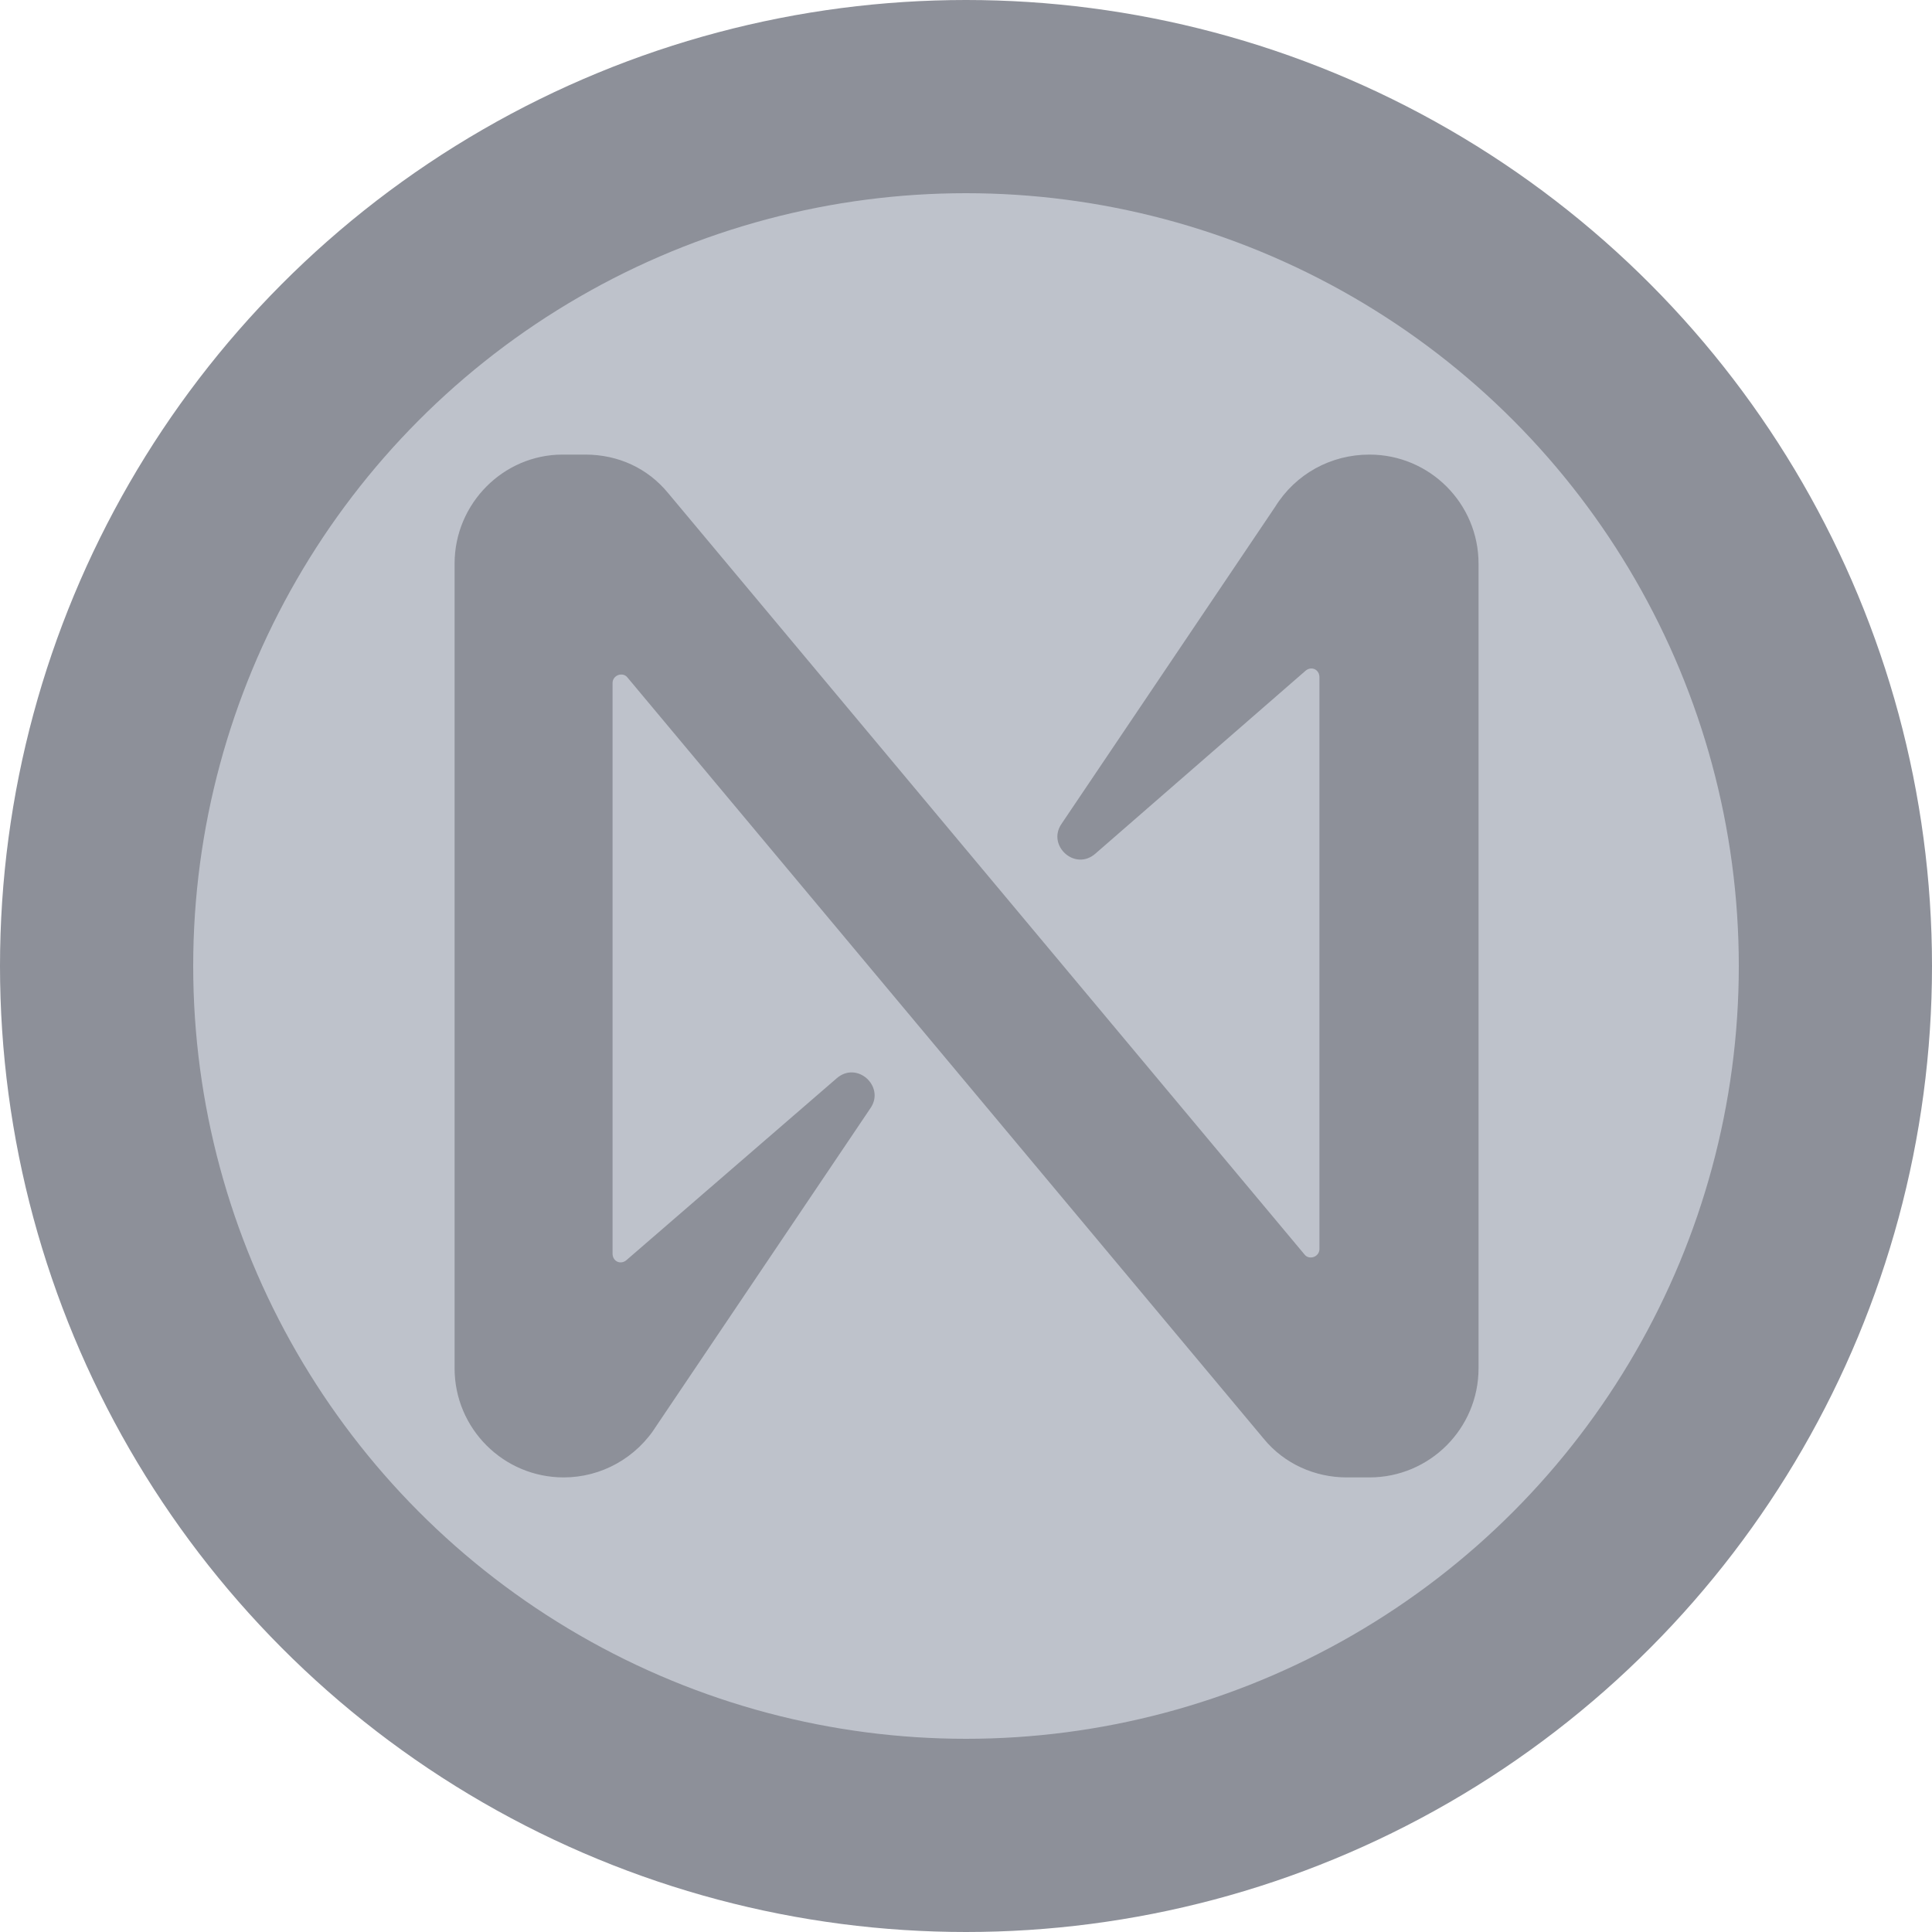 <svg width="1700" height="1700" viewBox="0 0 1700 1700" fill="none" xmlns="http://www.w3.org/2000/svg">
<circle cx="850" cy="850" r="765" fill="#BEC2CB" stroke="#8D9099" stroke-width="170"/>
<path d="M1122 446L934 725C921 744 946 767 964 751L1149 590C1154 586 1161 589 1161 596V1099C1161 1106 1152 1109 1148 1104L588 434C570 412 544 400 515 400H495C443 400 400 443 400 496V1204C400 1257 443 1300 496 1300C529 1300 560 1283 578 1254L766 975C779 956 754 933 736 949L551 1109C546 1113 539 1110 539 1103V601C539 594 548 591 552 596L1112 1266C1130 1288 1157 1300 1185 1300H1205C1258 1300 1301 1257 1301 1204V496C1301 443 1258 400 1205 400C1171 400 1140 417 1122 446Z" fill="#8D9099"/>
</svg>

